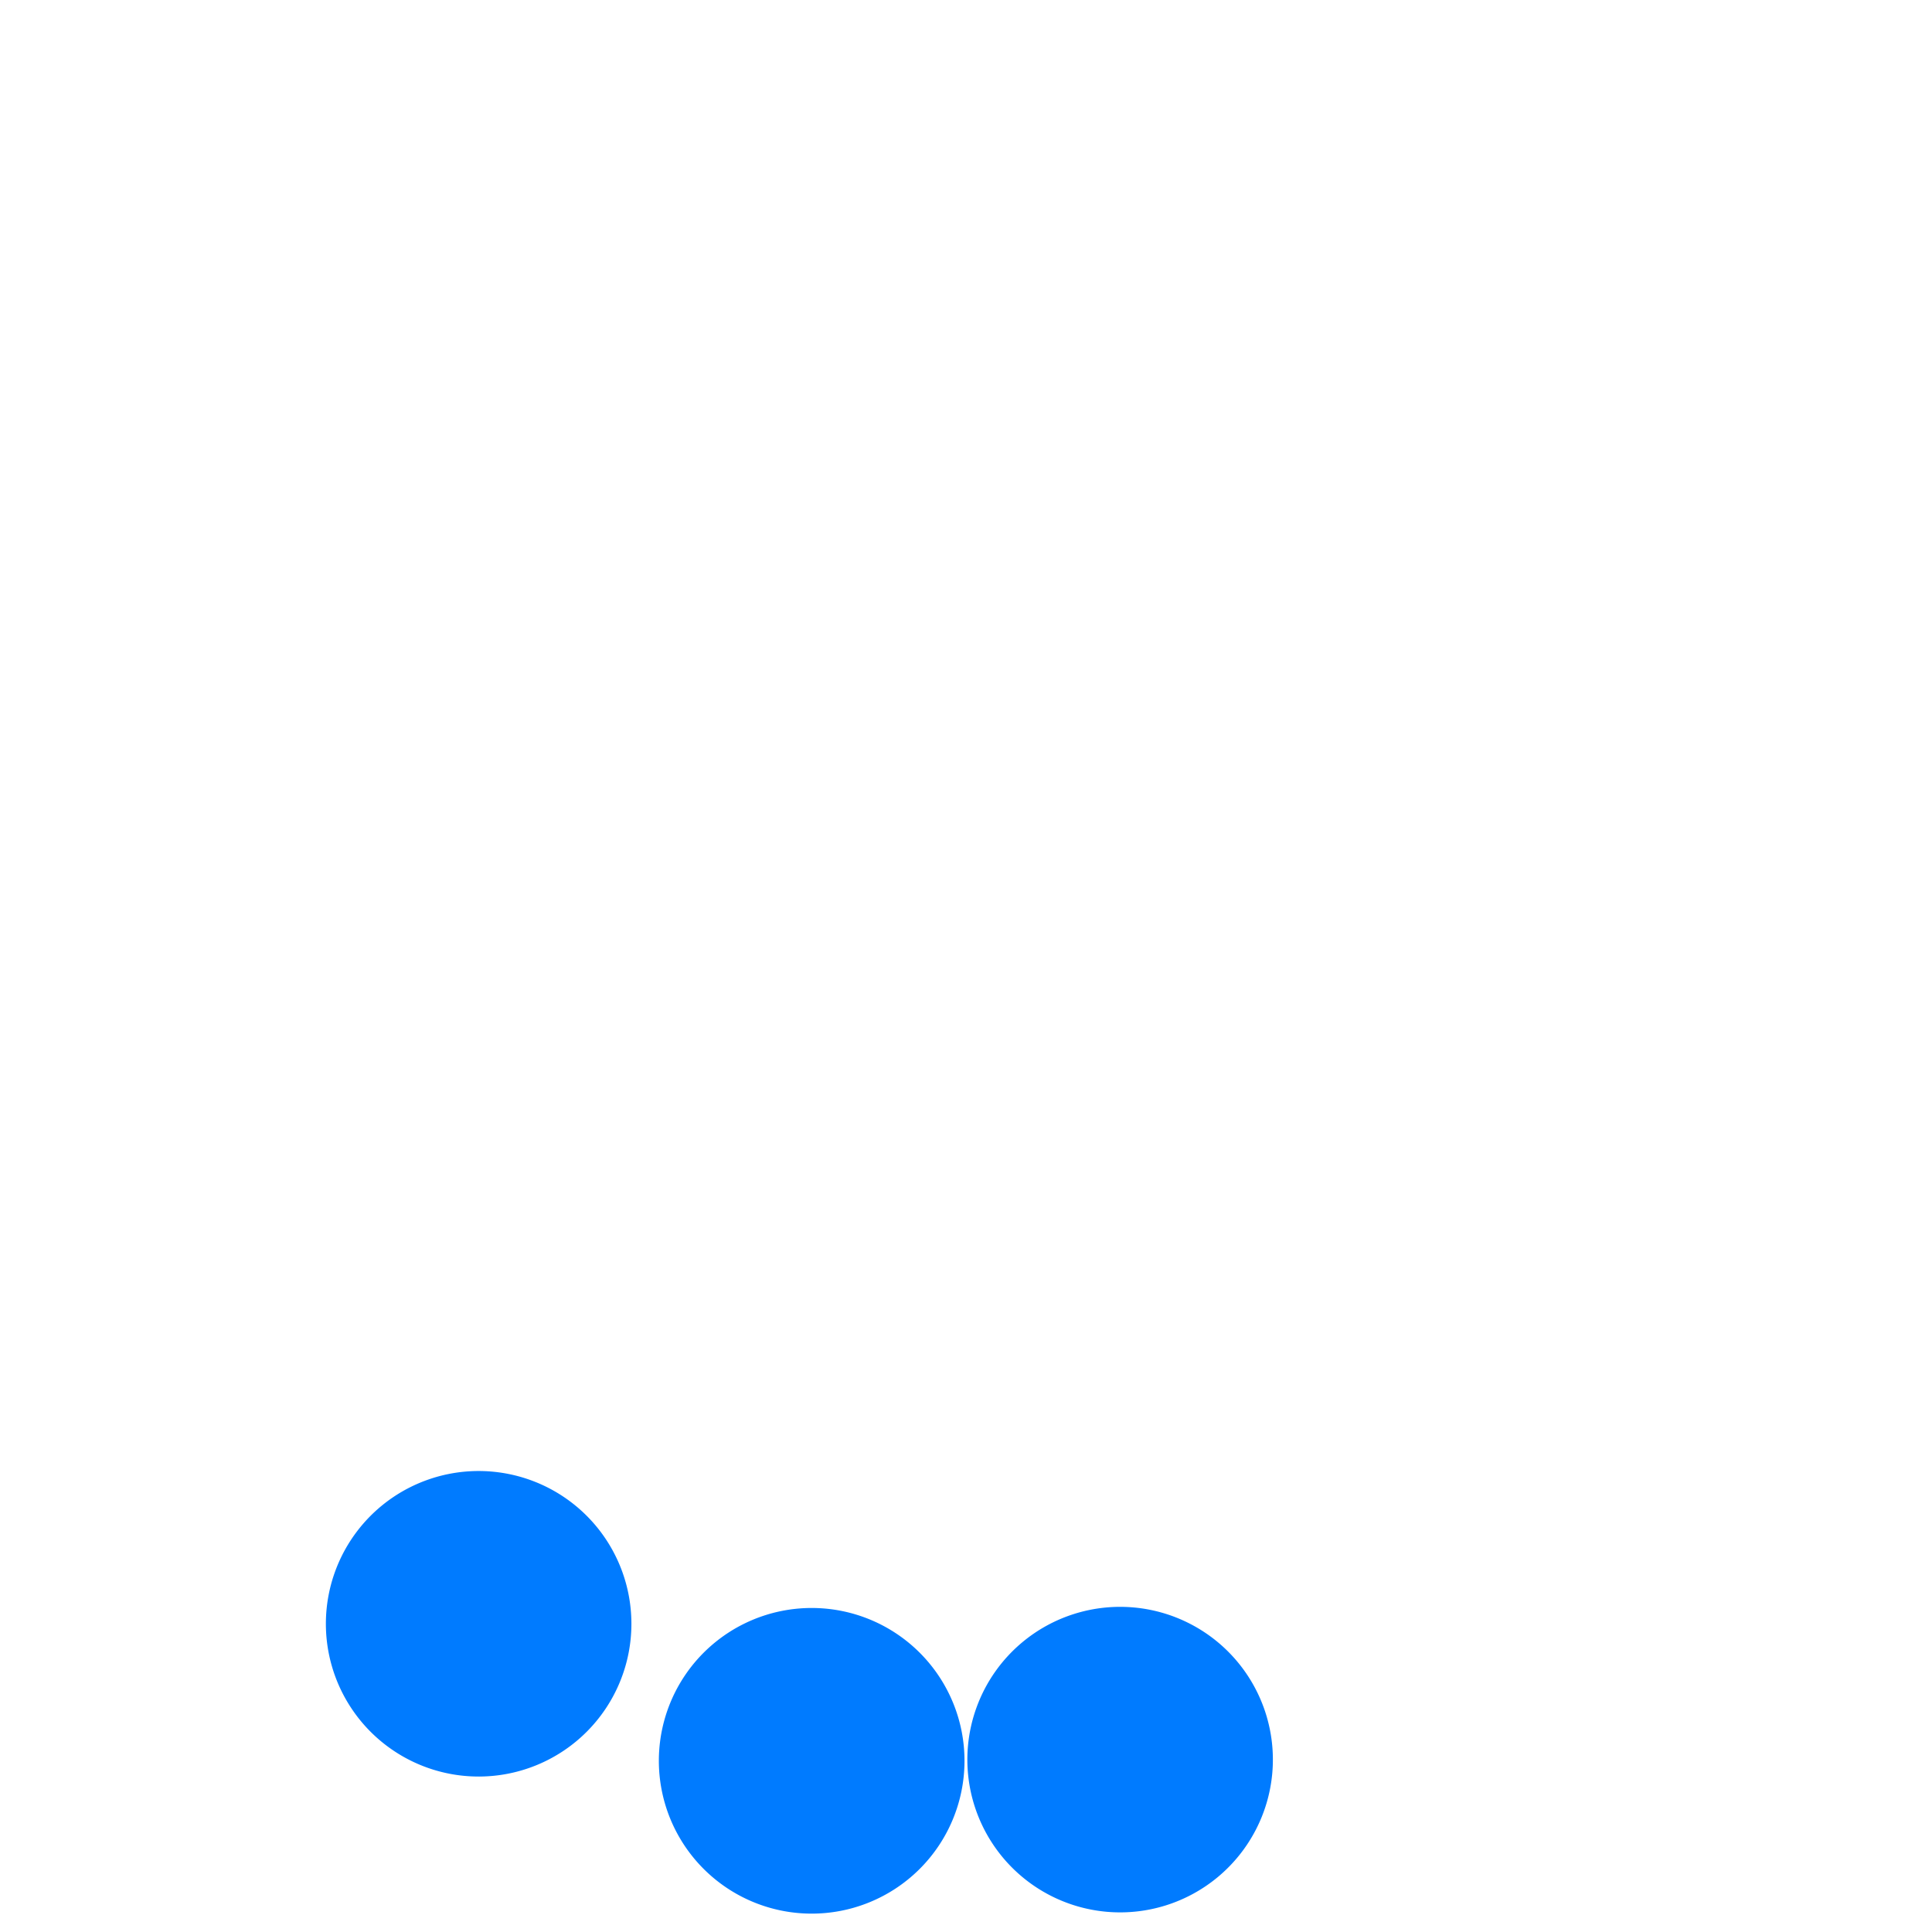 <svg xmlns="http://www.w3.org/2000/svg" version="1.0" width="64" height="64" viewBox="0 0 128 128"><path fill="#007bff" class="cls-1" d="M67.712 108.82a10.121 10.121 0 11-1.26 14.258 10.121 10.121 0 011.26-14.258z"><animateTransform attributeName="transform" type="rotate" values="0 64 64;4 64 64;0 64 64;0 64 64;0 64 64;0 64 64;0 64 64;0 64 64;0 64 64;0 64 64;0 64 64;0 64 64;0 64 64;" dur="1800ms" repeatCount="indefinite"/></path><path fill="#007bff" class="cls-1" d="M51.864 106.715a10.125 10.125 0 11-8.031 11.855 10.125 10.125 0 018.031-11.855z"><animateTransform attributeName="transform" type="rotate" values="0 64 64;10 64 64;0 64 64;0 64 64;0 64 64;0 64 64;0 64 64;0 64 64;0 64 64;0 64 64;0 64 64;0 64 64;0 64 64;" dur="1800ms" repeatCount="indefinite"/></path><path fill="#007bff" class="cls-1" d="M33.649 97.646a10.121 10.121 0 11-11.872 8 10.121 10.121 0 0111.872-8z"><animateTransform attributeName="transform" type="rotate" values="0 64 64;20 64 64;40 64 64;65 64 64;85 64 64;100 64 64;120 64 64;140 64 64;160 64 64;185 64 64;215 64 64;255 64 64;300 64 64;" dur="1800ms" repeatCount="indefinite"/></path></svg>